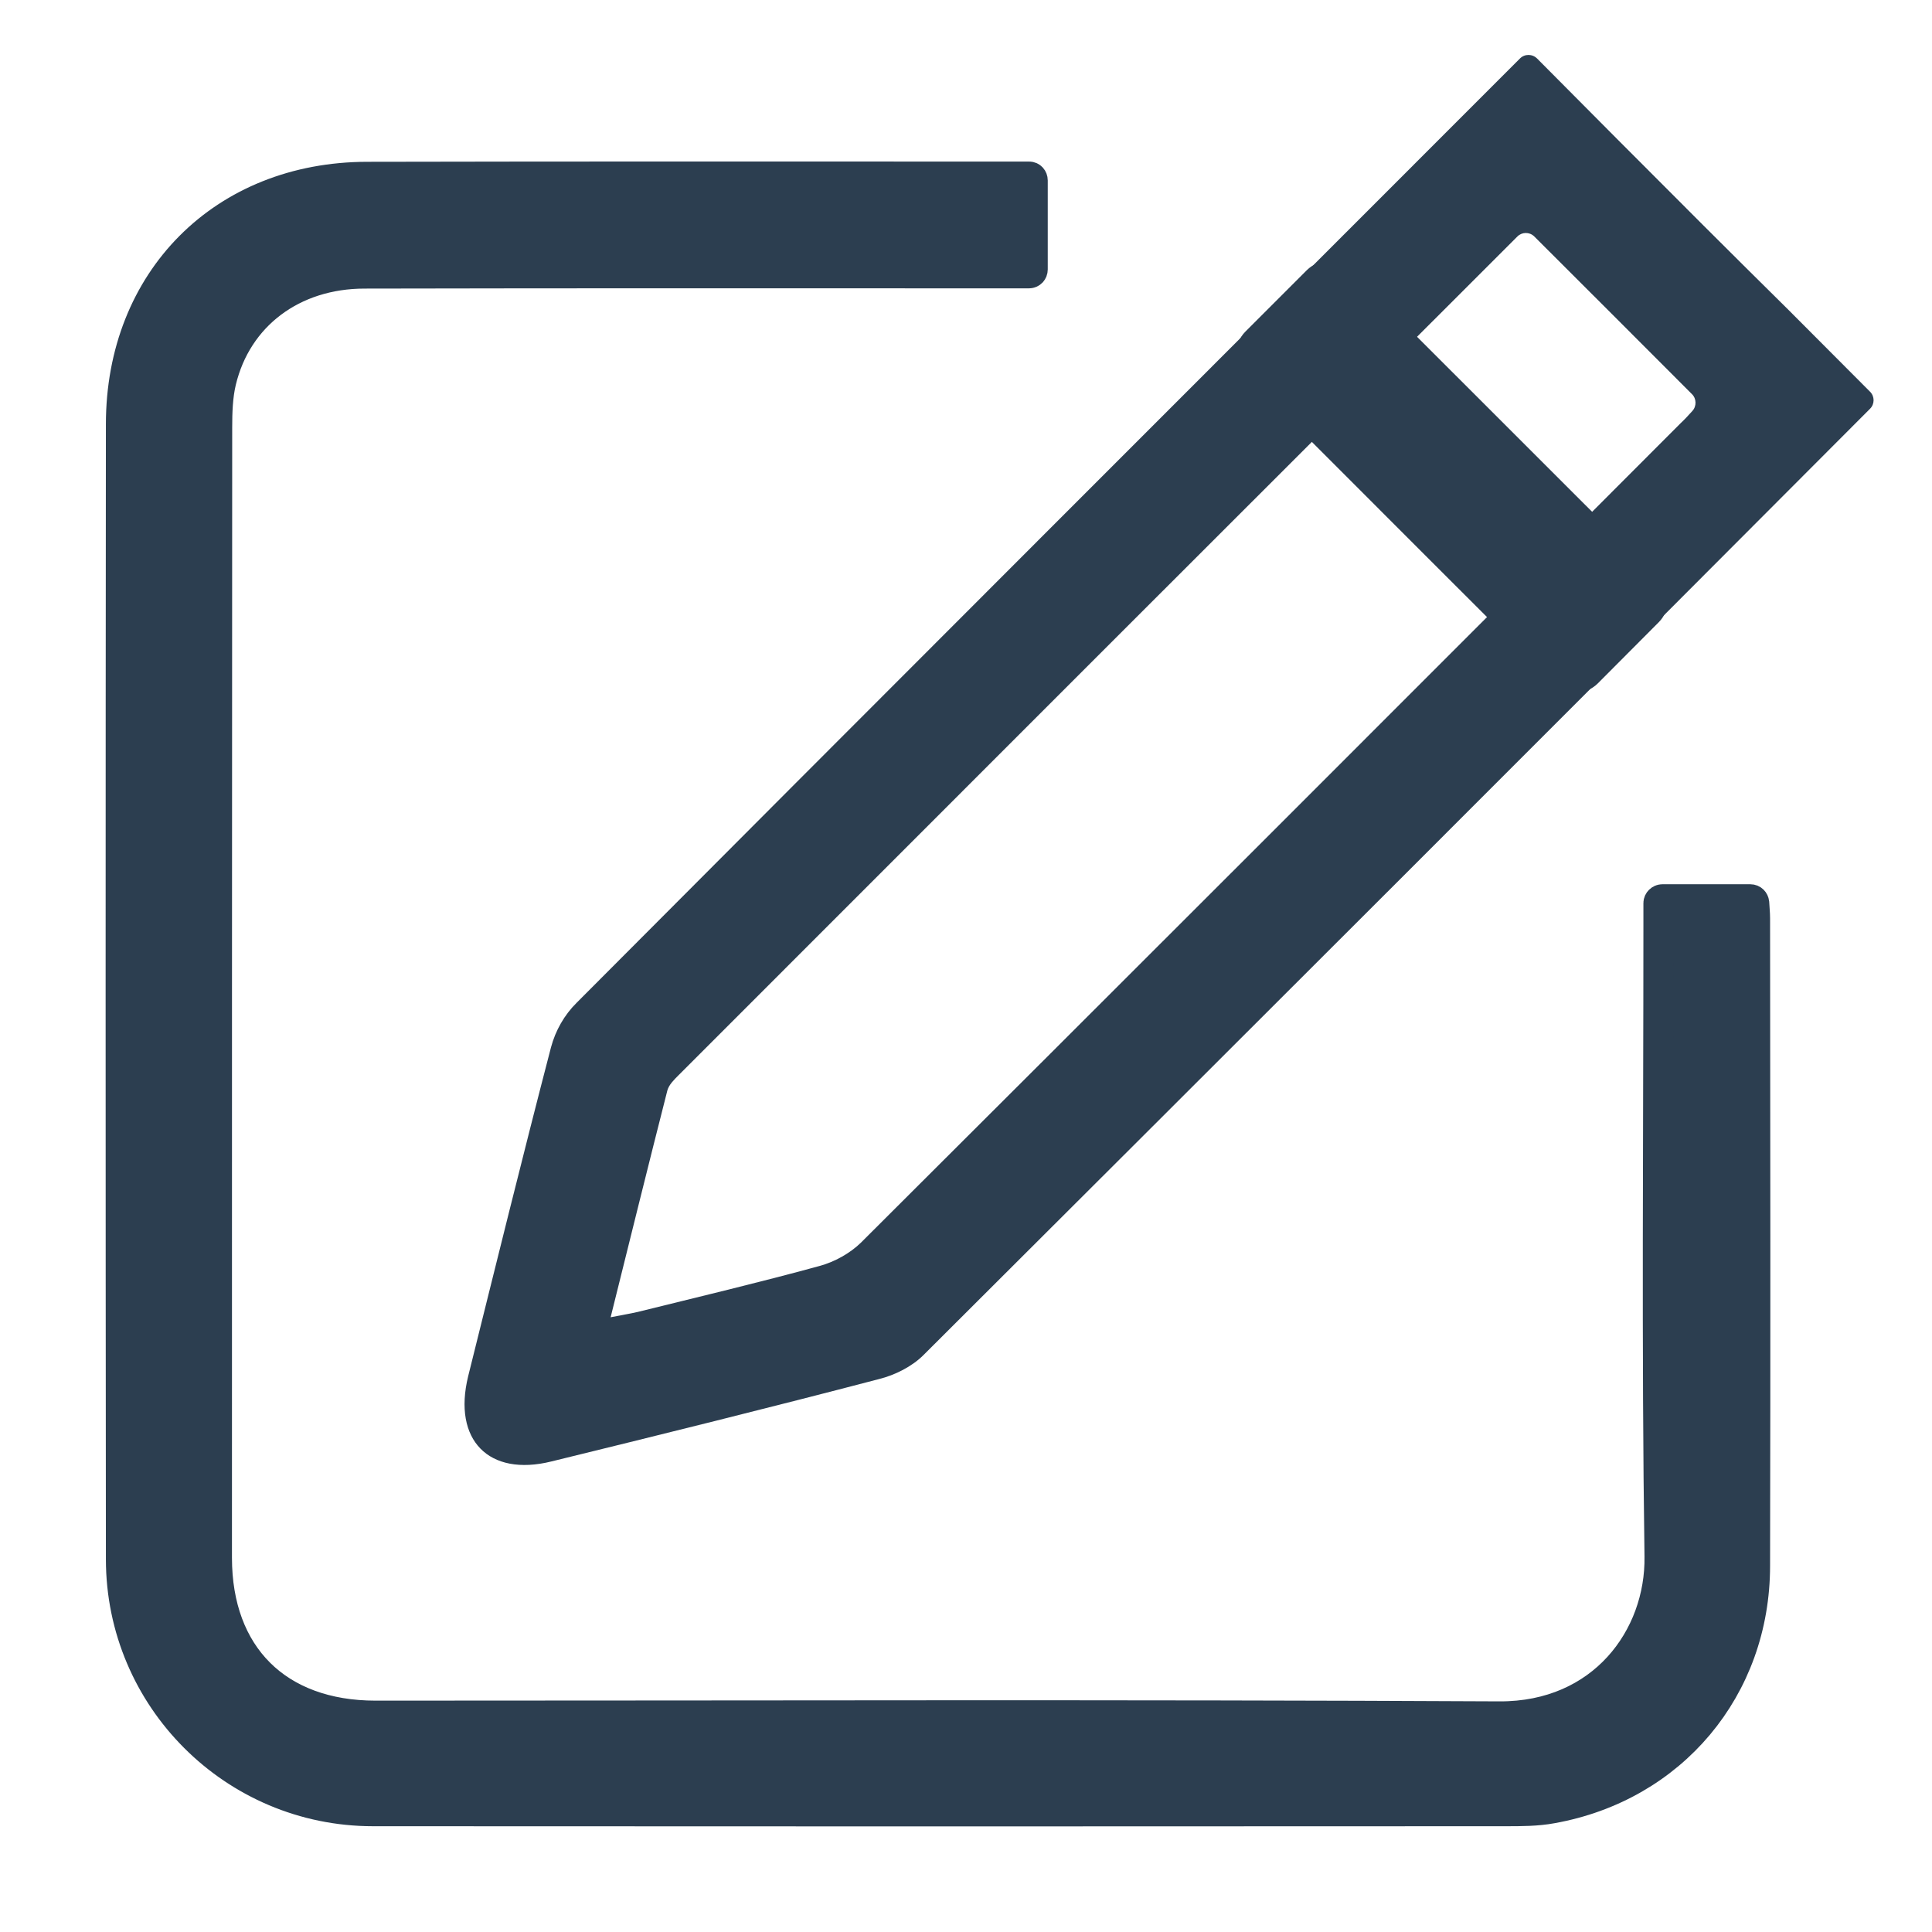 <?xml version="1.0" encoding="UTF-8"?>
<svg width="16px" height="16px" viewBox="0 0 16 16" version="1.1" xmlns="http://www.w3.org/2000/svg" xmlns:xlink="http://www.w3.org/1999/xlink">
    <title>edit copy</title>
    <g id="Revised-2" stroke="none" stroke-width="1" fill="none" fill-rule="evenodd">
        <g id="KS-Stations-Page-Revised2-1.11-Event-&amp;-Comment-Copy" transform="translate(-407, -2939)">
            <g id="Group-5" transform="translate(332, 2667)">
                <g id="Group-12" transform="translate(0, 167)">
                    <g id="edit-copy" transform="translate(76, 105.455)">
                        <path d="M12.767,6.993 L13.496,6.993 C13.513,6.993 13.525,7.006 13.527,7.022 C13.529,7.066 13.534,7.107 13.534,7.149 C13.536,8.936 13.538,10.723 13.534,12.512 C13.534,13.526 12.847,14.343 11.852,14.521 C11.728,14.544 11.597,14.544 11.469,14.544 C8.342,14.546 5.216,14.546 2.089,14.544 C0.937,14.544 0.002,13.609 0.002,12.458 C-0.001,9.323 -0.001,6.191 0.002,3.058 C0.002,1.864 0.85,1.012 2.04,1.01 C3.827,1.006 5.614,1.008 7.403,1.008 L7.523,1.008 C7.54,1.008 7.552,1.022 7.552,1.039 L7.552,1.777 C7.552,1.793 7.54,1.808 7.521,1.808 L7.347,1.808 C5.57,1.808 3.796,1.806 2.019,1.81 C1.424,1.81 0.961,2.16 0.831,2.704 C0.802,2.826 0.798,2.959 0.798,3.085 C0.796,6.205 0.796,9.326 0.796,12.446 C0.796,13.254 1.297,13.754 2.11,13.754 C5.212,13.754 8.313,13.744 11.417,13.76 C12.271,13.764 12.754,13.105 12.744,12.435 C12.719,10.696 12.735,8.954 12.735,7.213 L12.735,7.024 C12.735,7.008 12.75,6.993 12.767,6.993" id="Fill-1" fill="#000000"></path>
                        <path d="M12.767,6.993 L13.496,6.993 C13.513,6.993 13.525,7.006 13.527,7.022 C13.529,7.066 13.534,7.107 13.534,7.149 C13.536,8.936 13.538,10.723 13.534,12.512 C13.534,13.526 12.847,14.343 11.852,14.521 C11.728,14.544 11.597,14.544 11.469,14.544 C8.342,14.546 5.216,14.546 2.089,14.544 C0.937,14.544 0.002,13.609 0.002,12.458 C-0.001,9.323 -0.001,6.191 0.002,3.058 C0.002,1.864 0.85,1.012 2.04,1.01 C3.827,1.006 5.614,1.008 7.403,1.008 L7.523,1.008 C7.54,1.008 7.552,1.022 7.552,1.039 L7.552,1.777 C7.552,1.793 7.54,1.808 7.521,1.808 L7.347,1.808 C5.57,1.808 3.796,1.806 2.019,1.81 C1.424,1.81 0.961,2.16 0.831,2.704 C0.802,2.826 0.798,2.959 0.798,3.085 C0.796,6.205 0.796,9.326 0.796,12.446 C0.796,13.254 1.297,13.754 2.11,13.754 C5.212,13.754 8.313,13.744 11.417,13.76 C12.271,13.764 12.754,13.105 12.744,12.435 C12.719,10.696 12.735,8.954 12.735,7.213 L12.735,7.024 C12.735,7.008 12.75,6.993 12.767,6.993 Z" id="Stroke-3" stroke="#2C3E50" stroke-width="0.25" fill="#2C3E50"></path>
                        <path d="M11.705,1.502 C12.136,1.931 12.565,2.362 13.011,2.808 C13.05,2.845 13.052,2.909 13.015,2.949 C12.982,2.986 12.949,3.021 12.914,3.054 C11.122,4.85 7.925,8.047 6.13,9.836 C6.039,9.925 5.91,9.996 5.788,10.029 C5.288,10.166 4.782,10.286 4.281,10.41 C4.216,10.425 4.152,10.435 4.057,10.454 C4.218,9.807 4.37,9.191 4.527,8.575 C4.54,8.528 4.583,8.486 4.618,8.451 C6.453,6.614 9.696,3.372 11.566,1.504 C11.603,1.466 11.665,1.464 11.705,1.502 L11.705,1.502 Z M13.813,2.113 C13.341,1.647 12.868,1.174 12.387,0.691 L11.73,0.03 C11.69,-0.01 11.626,-0.01 11.587,0.03 C9.42,2.198 5.908,5.708 3.775,7.85 C3.673,7.951 3.6,8.08 3.563,8.219 C3.327,9.125 3.103,10.035 2.877,10.943 C2.748,11.47 3.047,11.777 3.567,11.648 C4.473,11.426 5.377,11.202 6.279,10.966 C6.412,10.933 6.553,10.862 6.648,10.767 C8.796,8.625 12.316,5.109 14.487,2.93 C14.526,2.891 14.526,2.828 14.487,2.789 L13.813,2.113 Z" id="Fill-5" fill="#2C3E50"></path>
                        <path d="M10.801,4.142 C10.471,3.811 9.975,3.315 9.314,2.654 C9.214,2.555 9.214,2.391 9.314,2.291 L9.822,1.783 C9.921,1.684 10.085,1.684 10.184,1.783 L12.737,4.335 C12.836,4.435 12.836,4.599 12.737,4.698 L12.231,5.206 C12.129,5.306 11.965,5.306 11.866,5.206 C11.393,4.733 11.038,4.378 10.801,4.142 Z" id="Fill-7" fill="#2C3E50"></path>
                    </g>
                </g>
            </g>
        </g>
    </g>
</svg>